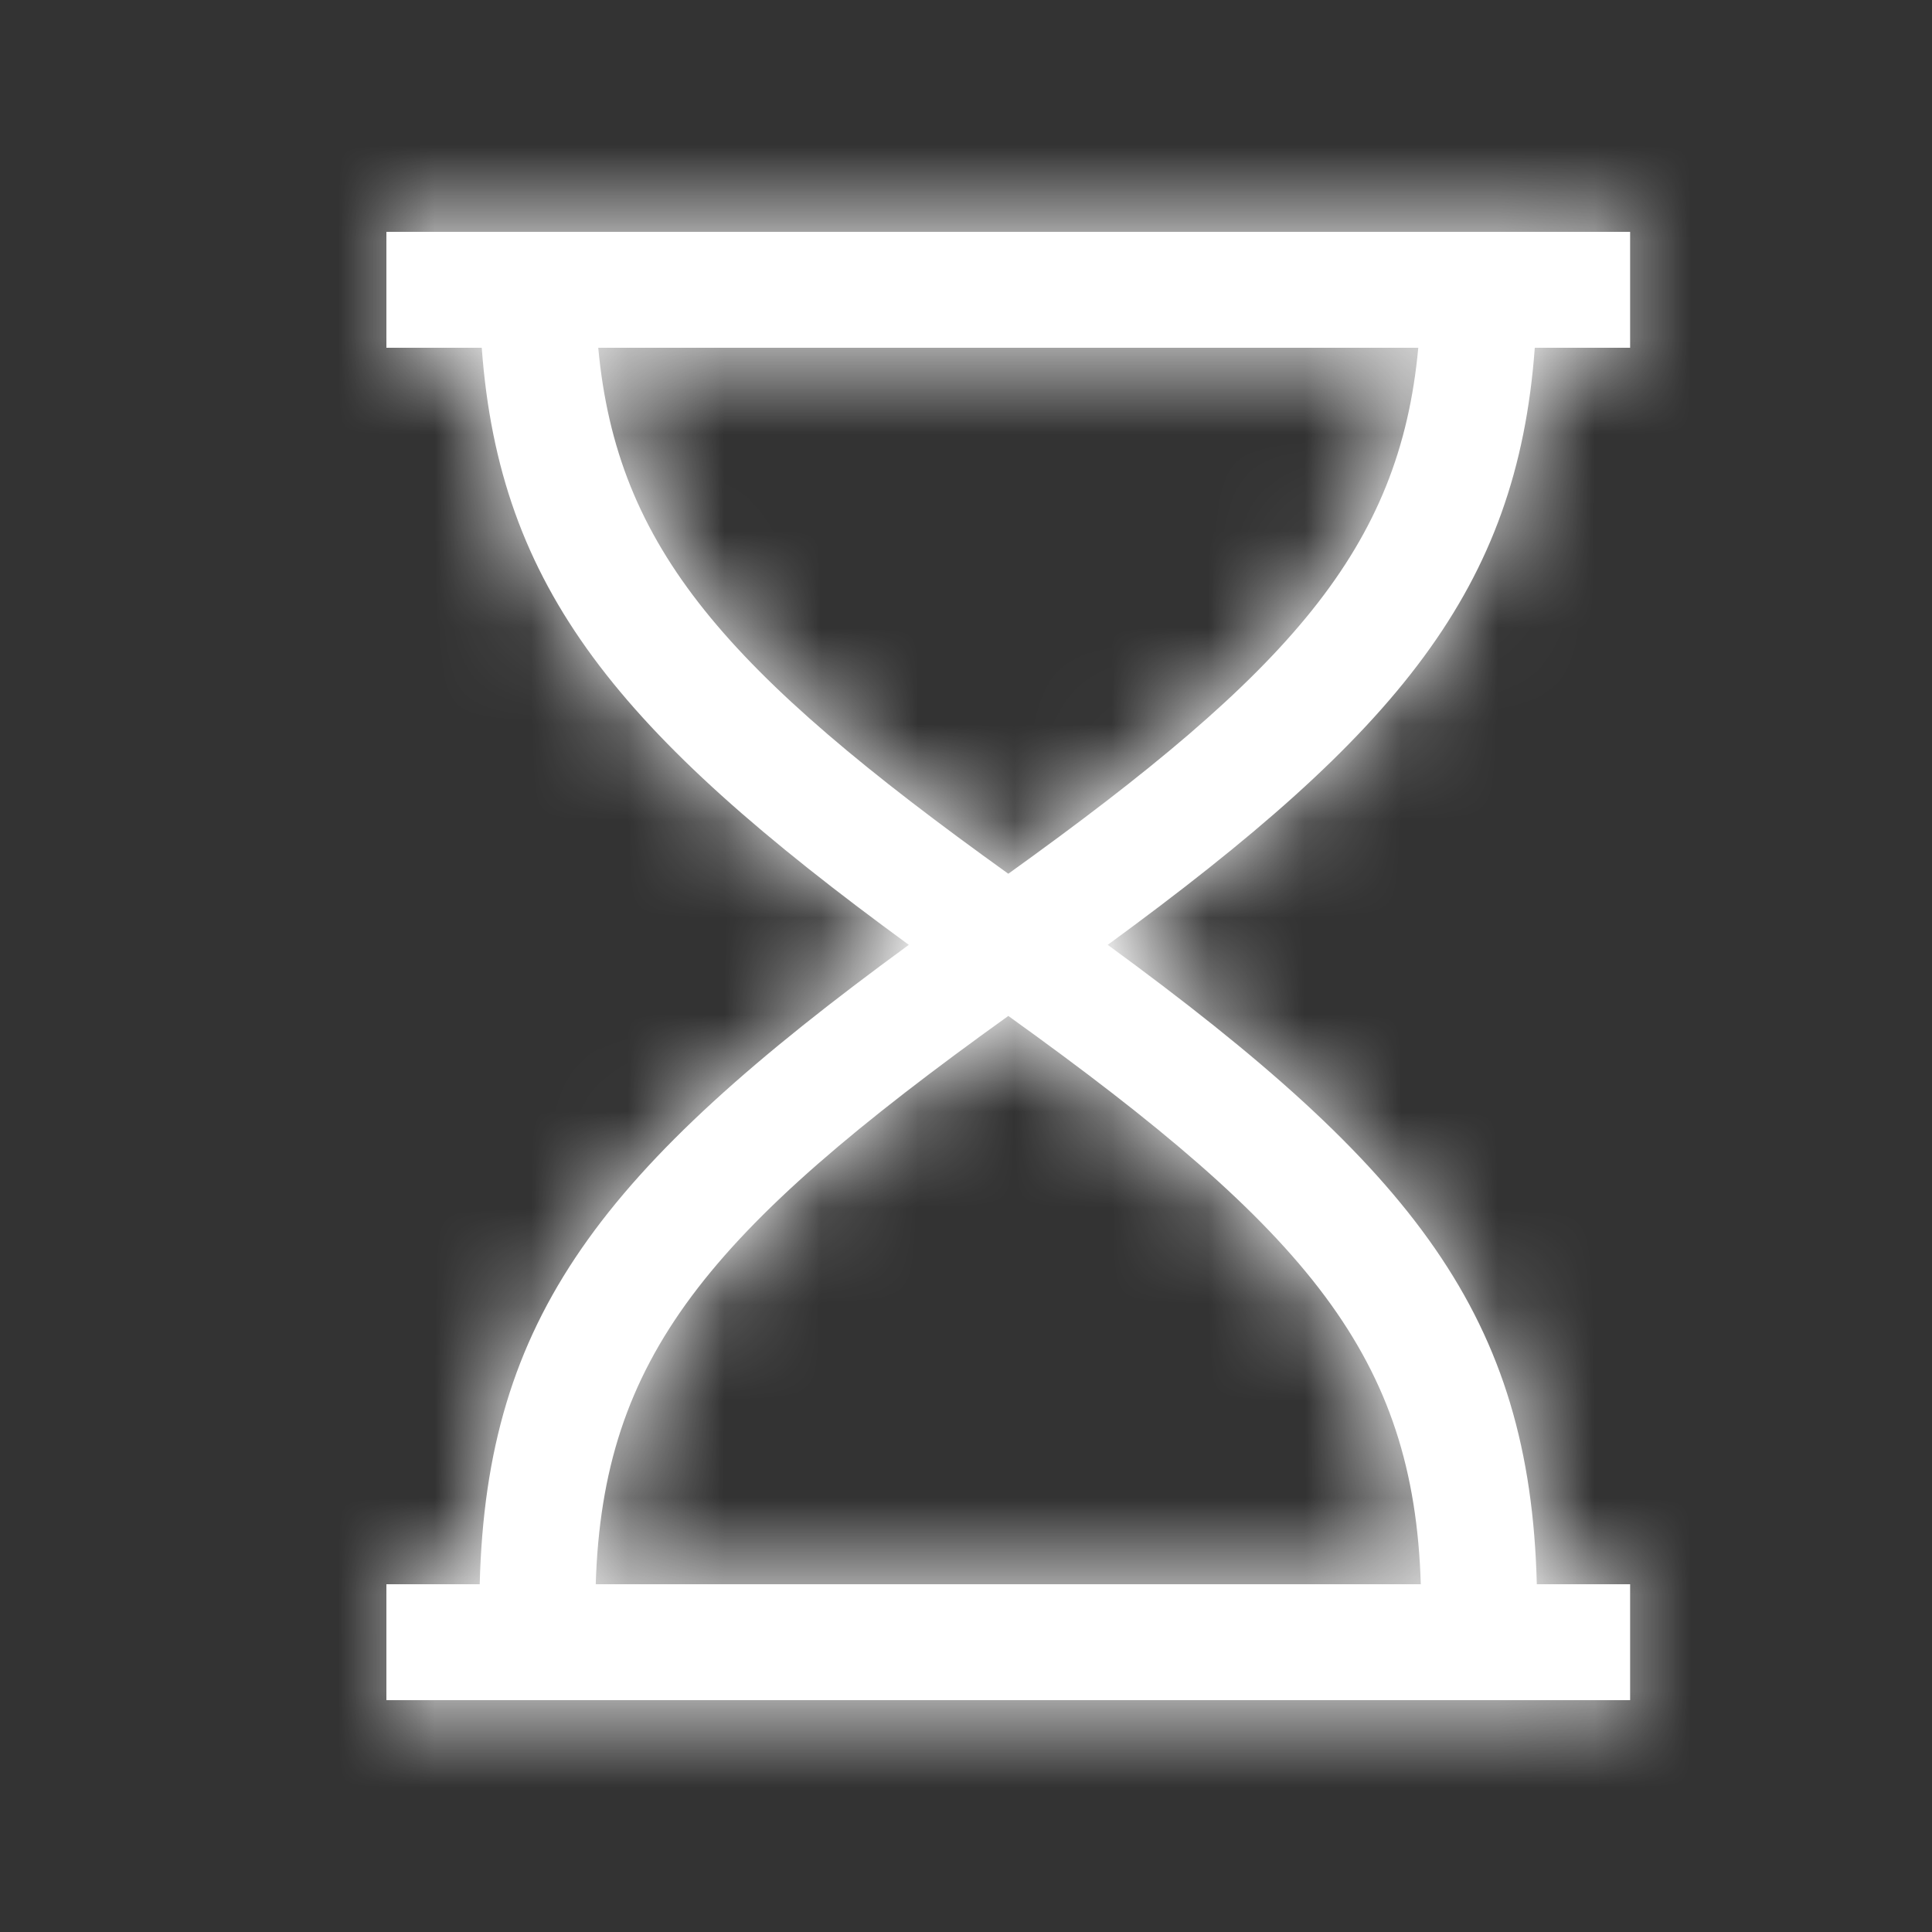 <?xml version="1.0" encoding="UTF-8"?>
<svg class="ui__icon-svg" width="20px" height="20px" viewBox="0 0 20 20" version="1.1" xmlns="http://www.w3.org/2000/svg" xmlns:xlink="http://www.w3.org/1999/xlink">
  <rect x="0" y="0" width="20" height="20" fill="#333333" stroke="none"/>
  <defs>
      <path d="M15.888,3.6 C15.705,6.095 14.477,7.582 11.467,9.781 C14.649,12.106 15.839,13.634 15.909,16.4 L16.875,16.4 L16.875,17.6 L4,17.6 L4,16.4 L4.966,16.4 C5.036,13.634 6.226,12.106 9.408,9.781 C6.398,7.582 5.17,6.095 4.987,3.6 L4,3.6 L4,2.4 L16.875,2.4 L16.875,3.6 L15.888,3.6 Z M14.682,3.6 L6.193,3.6 C6.386,5.68 7.519,6.951 10.438,9.045 C13.356,6.951 14.489,5.68 14.682,3.6 Z M14.708,16.4 C14.635,14.052 13.555,12.754 10.438,10.517 C7.32,12.754 6.24,14.052 6.167,16.4 L14.708,16.4 Z" id="path-1"></path>
  </defs>

  <g id="icon--timer" stroke="none" stroke-width="1" fill="none" fill-rule="evenodd">
    <mask id="mask-2" fill="white">
      <use xlink:href="#path-1"></use>
    </mask>

    <use id="Combined-Shape" fill="#FFFFFF" fill-rule="nonzero" xlink:href="#path-1"></use>

    <g id="bg/grey" mask="url(#mask-2)" fill-rule="evenodd" fill="#FFFFFF">
      <rect id="Orange" x="0" y="0" width="20" height="20"></rect>
    </g>
  </g>
</svg>